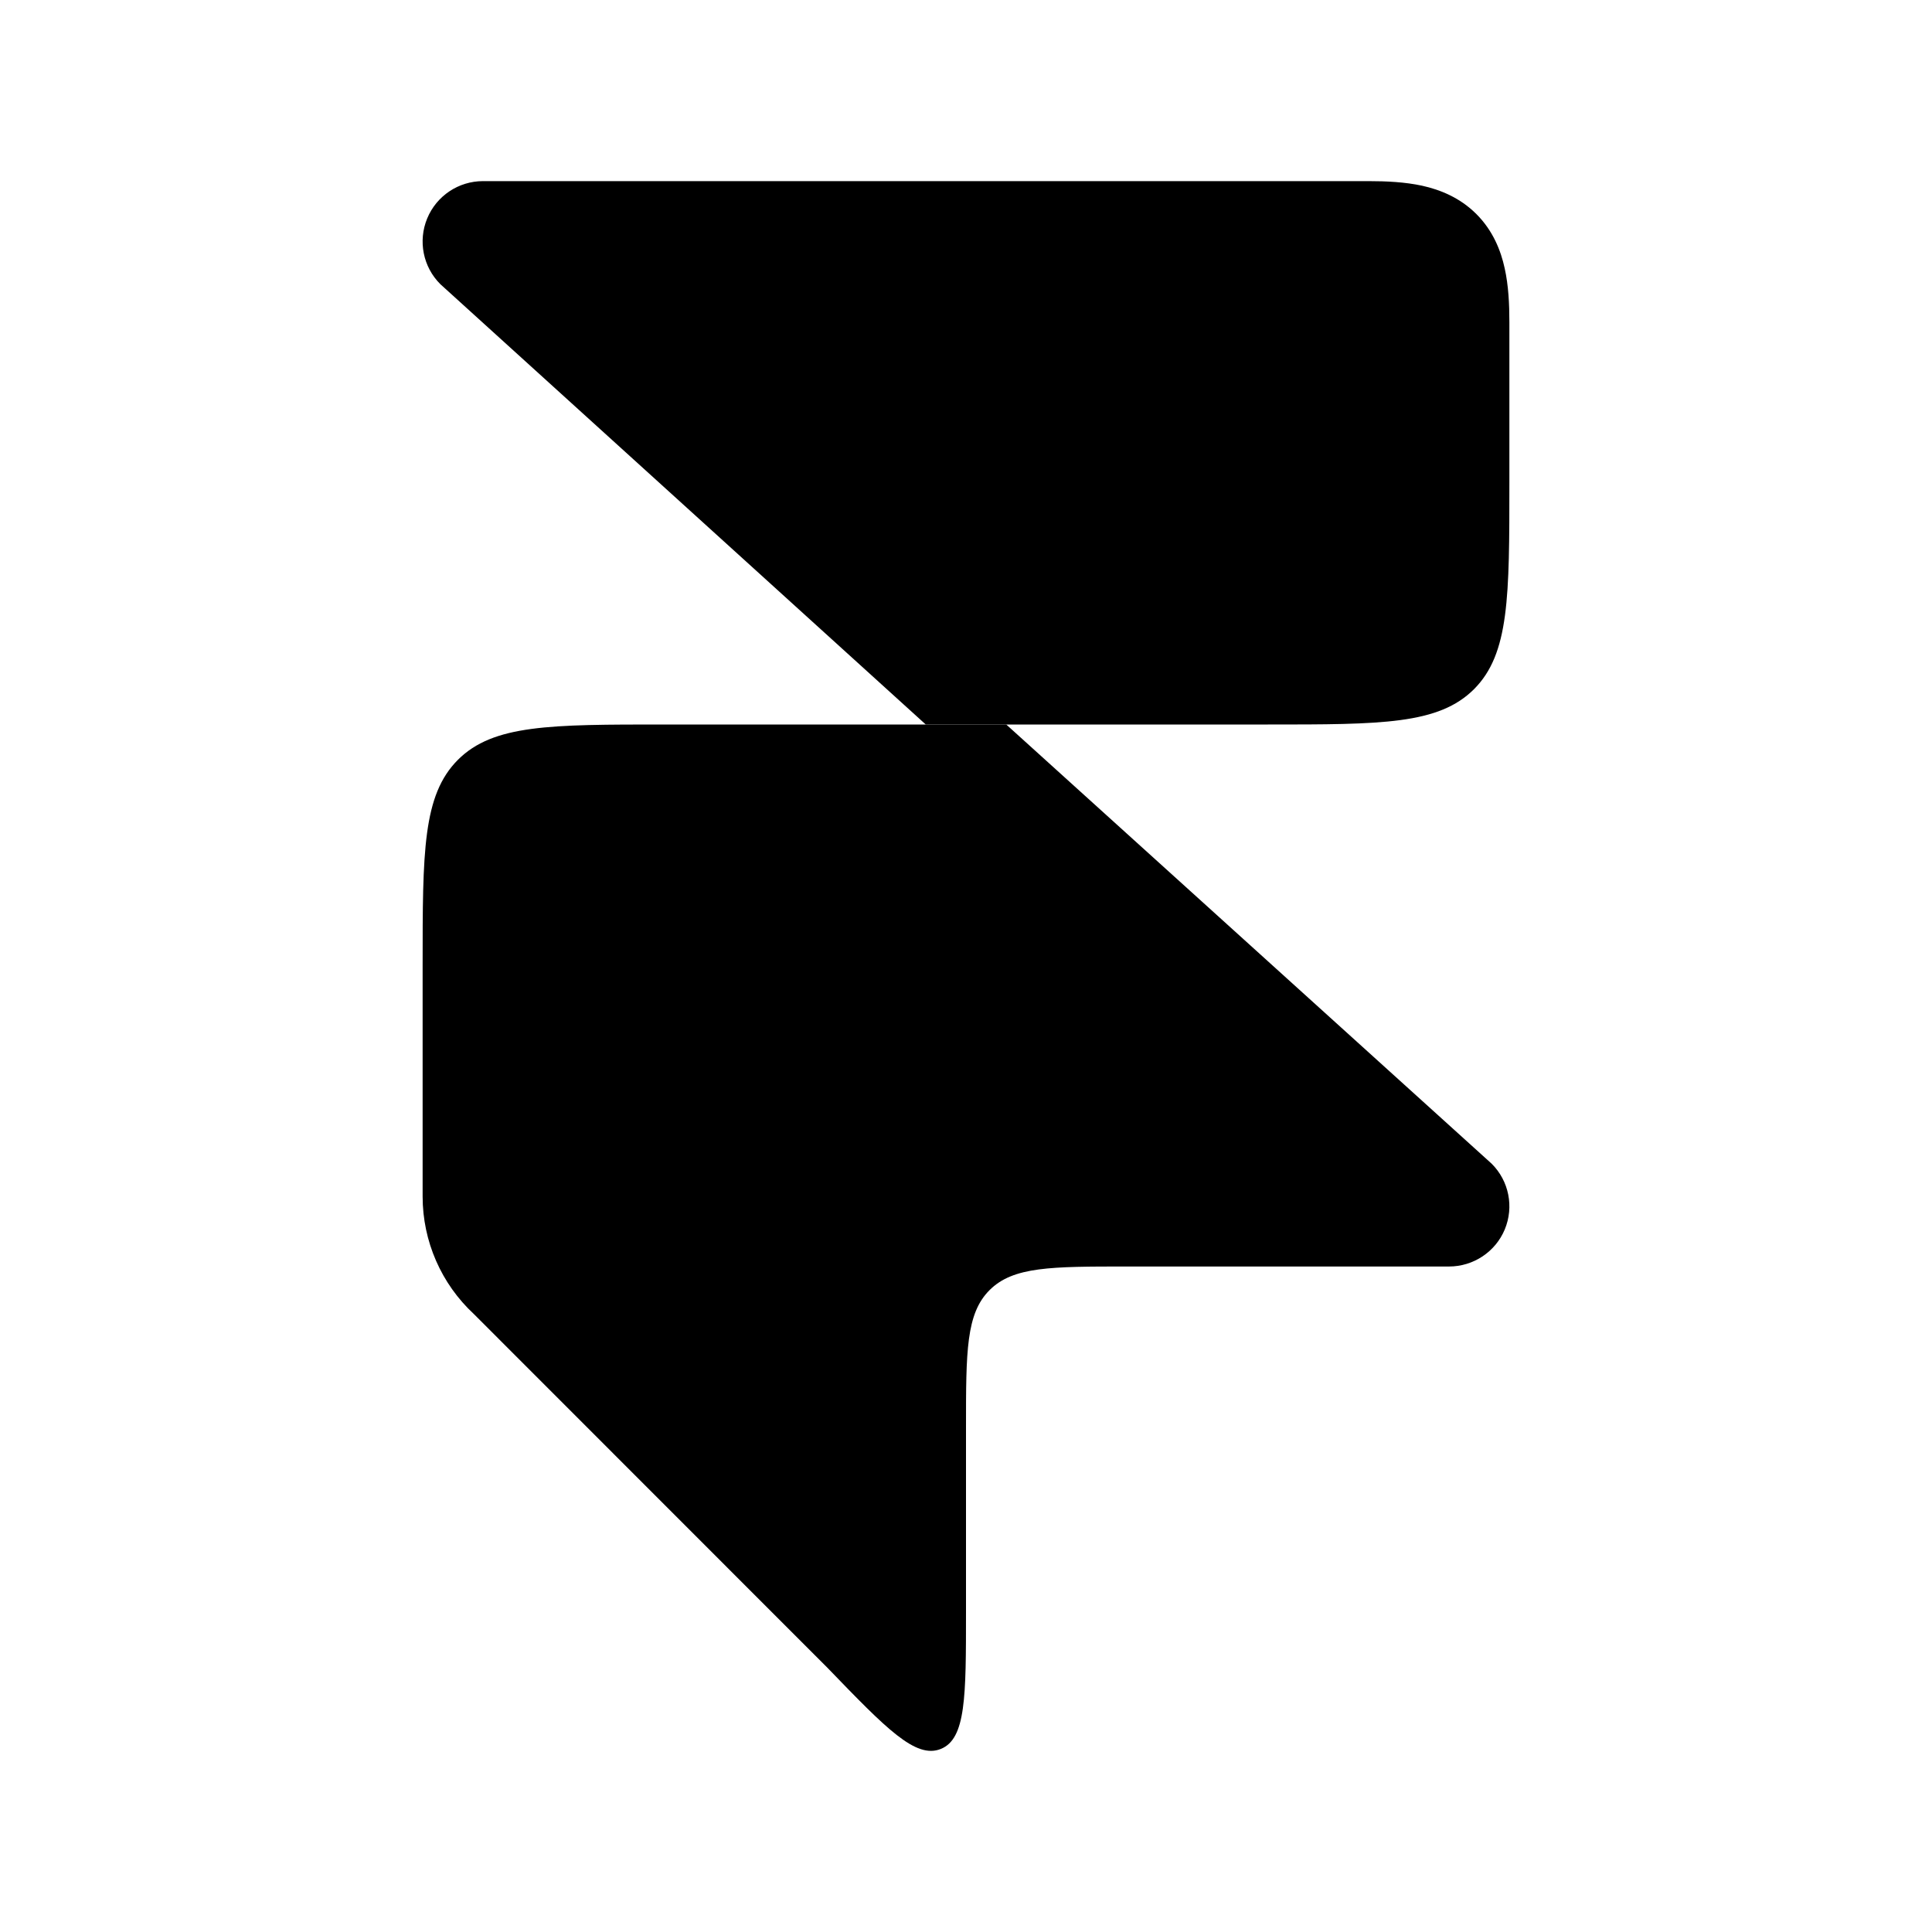 <svg width="24" height="24" viewBox="0 0 24 24" xmlns="http://www.w3.org/2000/svg">
<path class="pr-icon-bulk-secondary" d="M18.693 15.272C18.577 15.551 18.303 15.733 18 15.733H14C13.057 15.733 12.586 15.733 12.293 16.026C12 16.318 12 16.788 12 17.729V20.026C12 21.076 12 21.6 11.687 21.726C11.374 21.852 11.009 21.474 10.279 20.718L5.888 16.325C5.481 15.948 5.25 15.418 5.25 14.864V11.993C5.25 10.582 5.25 9.877 5.689 9.438C6.128 9 6.836 9 8.25 9H12.5L18.53 14.456C18.745 14.67 18.809 14.992 18.693 15.272Z" fill="currentColor"/>
<path d="M5.307 2.713C5.423 2.433 5.696 2.25 6 2.25H17C17.223 2.25 17.453 2.261 17.666 2.307C17.887 2.356 18.134 2.453 18.34 2.659C18.547 2.866 18.644 3.113 18.692 3.334C18.739 3.546 18.75 3.777 18.75 4V6C18.75 7.414 18.75 8.121 18.311 8.561C17.871 9 17.164 9 15.75 9H11.5L5.47 3.53C5.255 3.316 5.191 2.993 5.307 2.713Z" fill="currentColor"/>
</svg>
